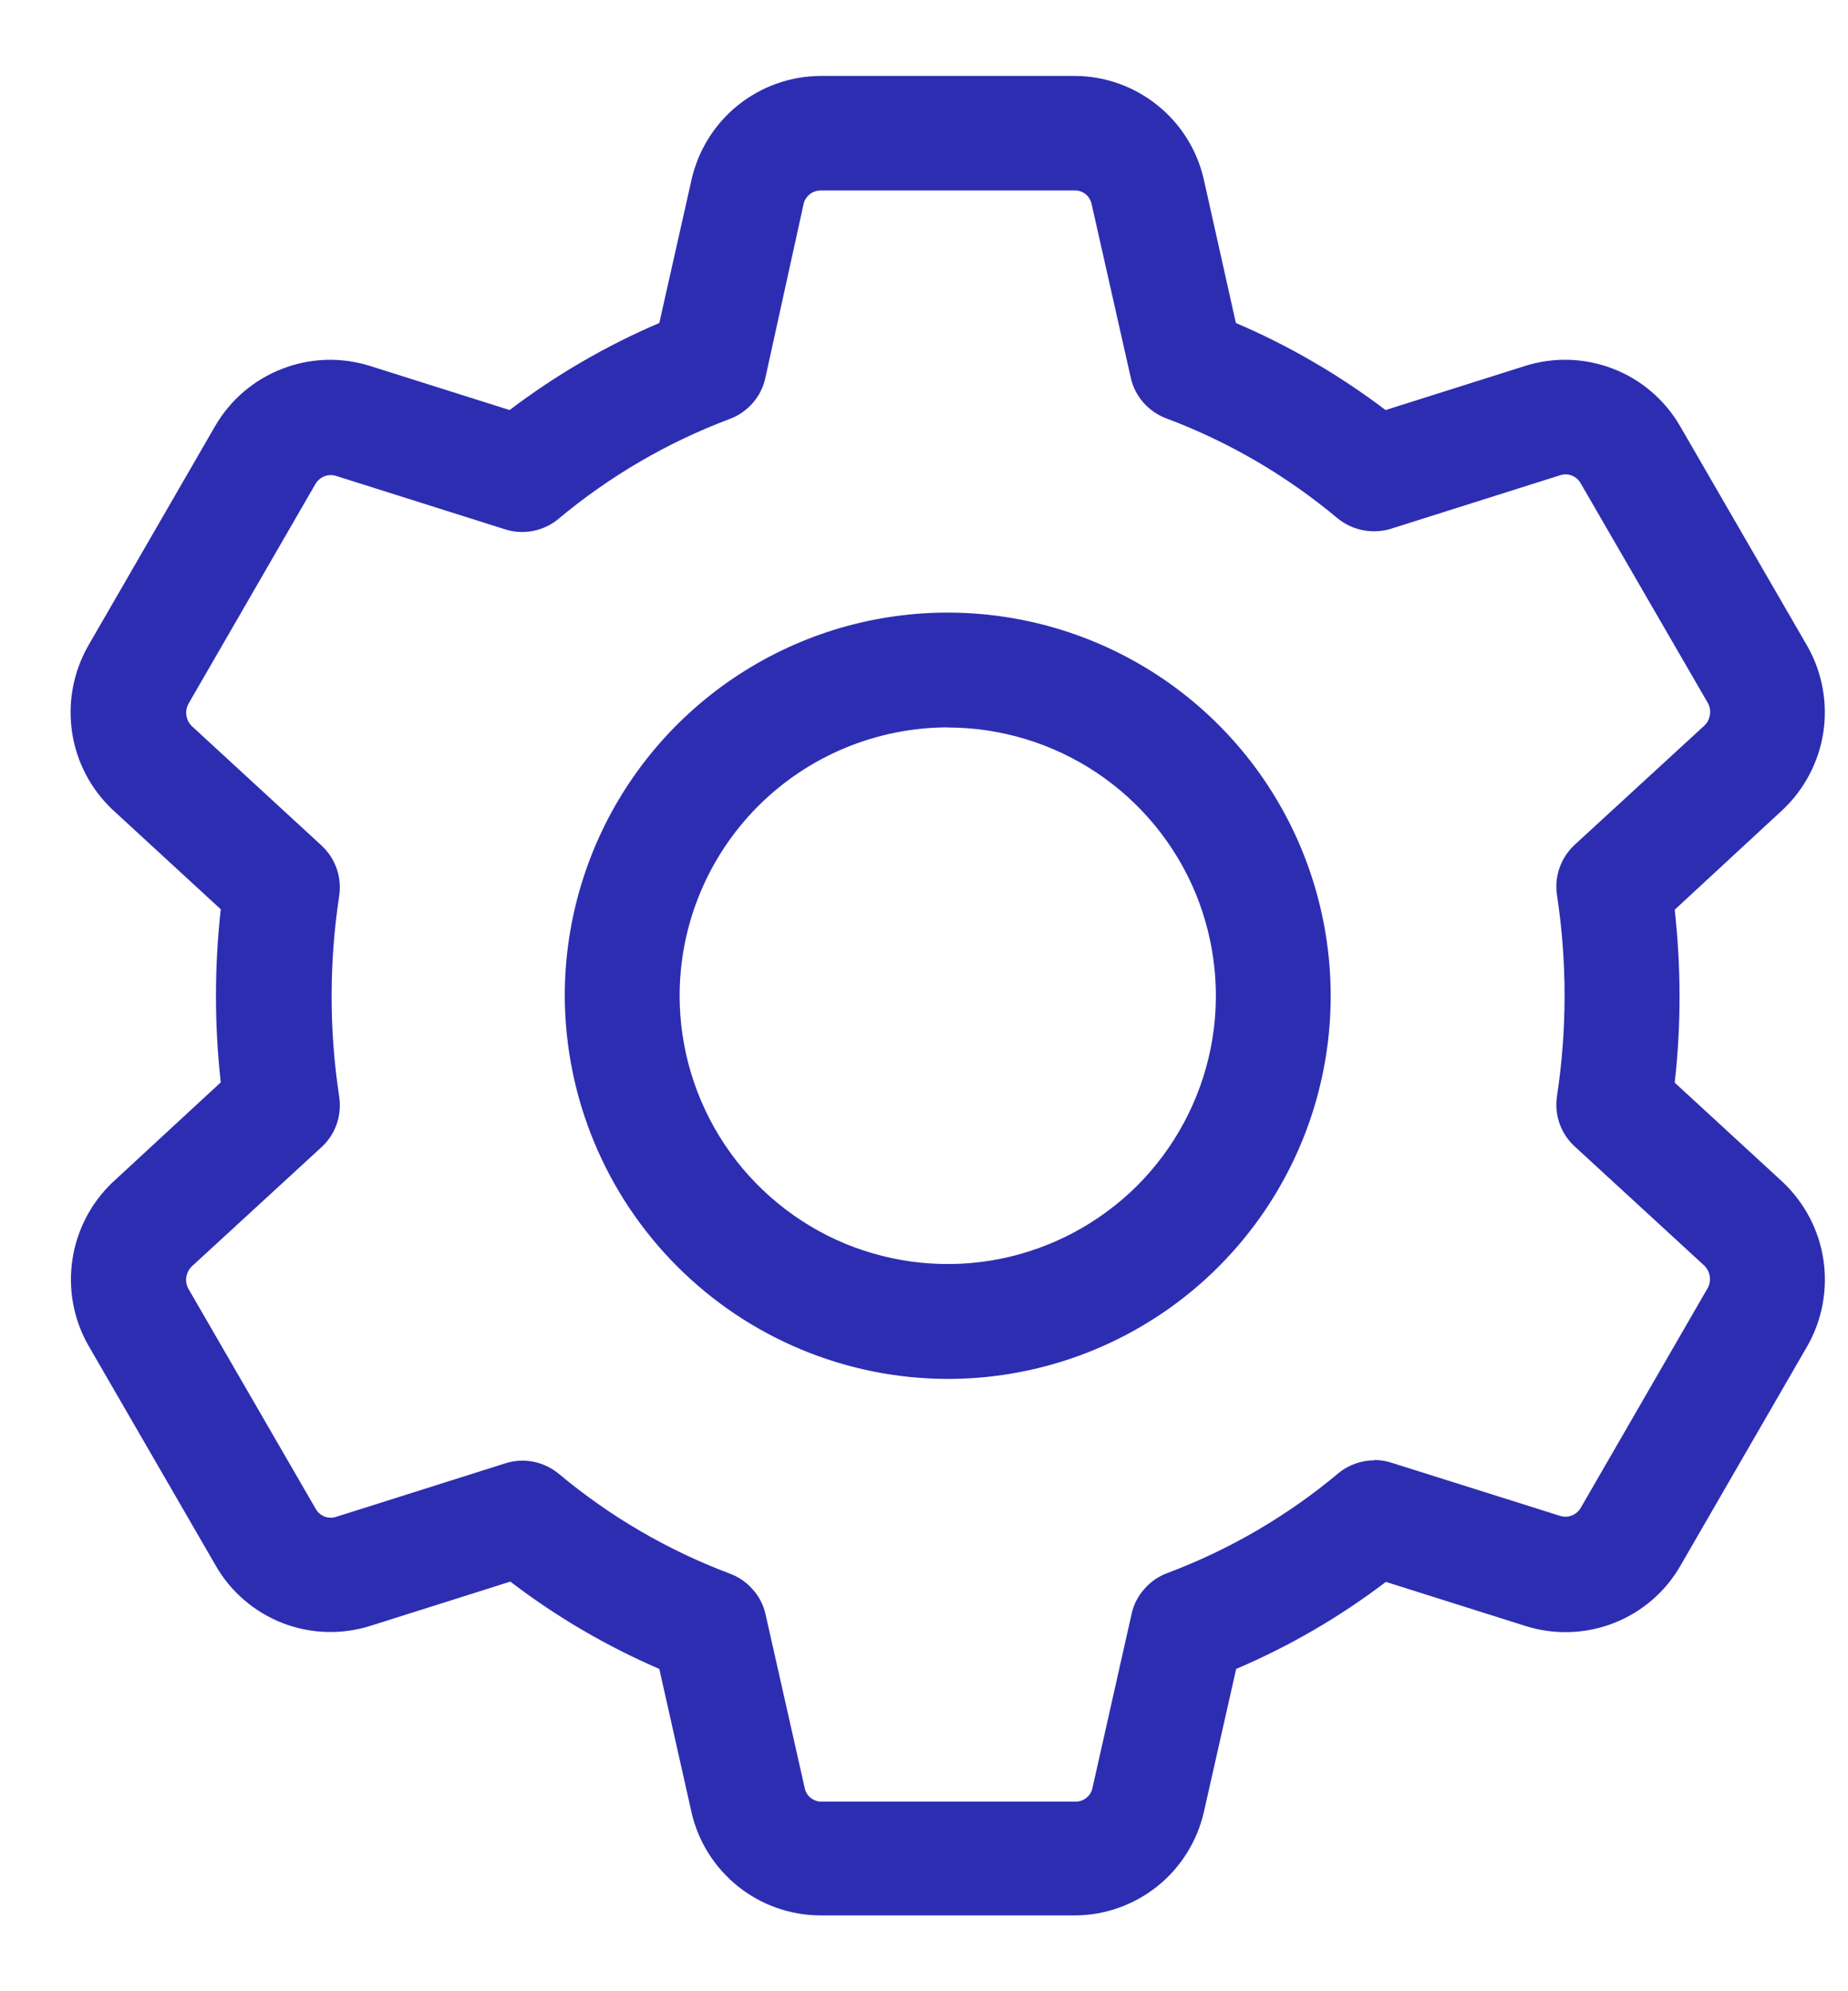 <svg width="13" height="14" viewBox="0 0 13 14" fill="none" xmlns="http://www.w3.org/2000/svg">
<path d="M6.667 9.695C7.2 9.695 7.721 9.537 8.164 9.241C8.607 8.945 8.952 8.524 9.156 8.032C9.36 7.54 9.413 6.998 9.309 6.476C9.205 5.953 8.949 5.473 8.572 5.096C8.195 4.719 7.715 4.463 7.193 4.359C6.67 4.255 6.128 4.308 5.636 4.512C5.144 4.716 4.723 5.061 4.427 5.504C4.131 5.947 3.973 6.468 3.973 7.001C3.975 7.715 4.259 8.399 4.764 8.904C5.269 9.409 5.953 9.694 6.667 9.695ZM6.667 5.115C7.04 5.115 7.405 5.226 7.715 5.433C8.025 5.64 8.267 5.935 8.41 6.279C8.552 6.624 8.59 7.003 8.517 7.369C8.444 7.735 8.264 8.071 8.001 8.335C7.737 8.598 7.401 8.778 7.035 8.851C6.669 8.924 6.29 8.886 5.945 8.744C5.601 8.601 5.306 8.359 5.099 8.049C4.892 7.739 4.781 7.374 4.781 7.001C4.781 6.501 4.98 6.021 5.334 5.667C5.687 5.314 6.167 5.115 6.667 5.114V5.115Z" fill="#2D2DB2"/>
<path d="M5.771 13.467H7.563C7.774 13.466 7.978 13.393 8.143 13.261C8.307 13.129 8.422 12.945 8.469 12.739L8.696 11.734C9.071 11.574 9.425 11.369 9.749 11.122L10.731 11.432C10.934 11.496 11.153 11.489 11.351 11.412C11.55 11.335 11.716 11.192 11.822 11.007L12.715 9.462C12.819 9.279 12.858 9.066 12.827 8.857C12.796 8.649 12.695 8.457 12.542 8.312L11.781 7.612C11.804 7.41 11.815 7.207 11.815 7.004C11.815 6.801 11.803 6.598 11.781 6.396L12.538 5.696C12.692 5.552 12.793 5.361 12.826 5.153C12.858 4.945 12.82 4.732 12.717 4.548L11.817 2.993C11.71 2.81 11.545 2.669 11.348 2.593C11.15 2.516 10.933 2.509 10.731 2.572L9.747 2.883C9.422 2.637 9.069 2.431 8.694 2.271L8.468 1.26C8.421 1.055 8.306 0.871 8.142 0.74C7.978 0.608 7.774 0.535 7.563 0.534L5.771 0.534C5.56 0.535 5.356 0.608 5.191 0.74C5.027 0.872 4.912 1.056 4.865 1.262L4.638 2.271C4.263 2.431 3.909 2.637 3.585 2.883L2.603 2.573C2.4 2.509 2.181 2.516 1.983 2.594C1.784 2.671 1.618 2.814 1.512 2.998L0.619 4.543C0.515 4.727 0.476 4.94 0.507 5.148C0.538 5.357 0.639 5.549 0.792 5.693L1.553 6.393C1.508 6.798 1.508 7.206 1.553 7.61L0.795 8.31C0.642 8.454 0.542 8.645 0.51 8.852C0.478 9.06 0.516 9.272 0.619 9.455L1.519 11.01C1.625 11.194 1.791 11.335 1.989 11.412C2.186 11.488 2.404 11.495 2.606 11.431L3.59 11.12C3.913 11.367 4.265 11.573 4.638 11.734L4.865 12.744C4.912 12.949 5.028 13.132 5.192 13.263C5.357 13.395 5.561 13.466 5.771 13.467ZM9.671 10.267C9.577 10.267 9.486 10.299 9.414 10.359C9.056 10.658 8.651 10.895 8.214 11.059C8.151 11.082 8.094 11.121 8.05 11.172C8.005 11.222 7.974 11.283 7.96 11.349L7.686 12.567C7.681 12.595 7.667 12.62 7.645 12.638C7.624 12.656 7.597 12.667 7.569 12.667H5.777C5.75 12.667 5.723 12.657 5.702 12.64C5.681 12.623 5.667 12.599 5.661 12.572L5.386 11.353C5.372 11.287 5.341 11.226 5.296 11.176C5.252 11.125 5.195 11.086 5.132 11.063C4.696 10.899 4.29 10.662 3.932 10.363C3.88 10.32 3.818 10.29 3.752 10.277C3.686 10.264 3.617 10.268 3.553 10.289L2.367 10.664C2.341 10.673 2.313 10.673 2.287 10.664C2.261 10.655 2.239 10.637 2.224 10.614L1.324 9.059C1.311 9.034 1.306 9.005 1.311 8.977C1.316 8.949 1.329 8.923 1.35 8.903L2.26 8.067C2.309 8.023 2.346 7.967 2.368 7.905C2.39 7.842 2.396 7.775 2.386 7.71C2.315 7.243 2.315 6.767 2.386 6.3C2.396 6.235 2.39 6.168 2.368 6.106C2.346 6.044 2.309 5.988 2.26 5.943L1.348 5.104C1.328 5.084 1.315 5.057 1.311 5.029C1.307 5 1.313 4.971 1.327 4.946L2.22 3.401C2.235 3.377 2.257 3.358 2.284 3.348C2.311 3.338 2.34 3.338 2.367 3.347L3.551 3.721C3.615 3.742 3.684 3.746 3.75 3.733C3.816 3.72 3.878 3.691 3.93 3.647C4.288 3.348 4.694 3.111 5.13 2.947C5.193 2.924 5.25 2.885 5.294 2.835C5.339 2.784 5.37 2.723 5.384 2.657L5.653 1.434C5.659 1.407 5.674 1.384 5.696 1.366C5.717 1.349 5.744 1.34 5.771 1.339H7.563C7.59 1.339 7.617 1.349 7.638 1.366C7.659 1.384 7.673 1.408 7.679 1.434L7.954 2.653C7.968 2.719 7.999 2.78 8.044 2.831C8.088 2.881 8.145 2.92 8.208 2.943C8.645 3.107 9.05 3.344 9.408 3.643C9.46 3.686 9.522 3.715 9.588 3.728C9.654 3.741 9.723 3.737 9.787 3.717L10.973 3.342C10.999 3.333 11.027 3.333 11.053 3.342C11.079 3.351 11.101 3.369 11.116 3.392L12.016 4.946C12.029 4.972 12.034 5.001 12.028 5.029C12.023 5.058 12.009 5.084 11.988 5.103L11.079 5.938C11.03 5.983 10.993 6.039 10.971 6.101C10.949 6.163 10.943 6.23 10.953 6.295C11.024 6.762 11.024 7.238 10.953 7.705C10.943 7.77 10.949 7.837 10.971 7.9C10.993 7.962 11.03 8.018 11.079 8.062L11.991 8.9C12.011 8.921 12.024 8.947 12.028 8.976C12.032 9.004 12.026 9.033 12.012 9.058L11.119 10.603C11.104 10.628 11.082 10.646 11.055 10.656C11.028 10.666 10.999 10.666 10.972 10.657L9.788 10.284C9.749 10.271 9.707 10.265 9.666 10.265L9.671 10.267Z" fill="#2D2DB2"/>
</svg>
